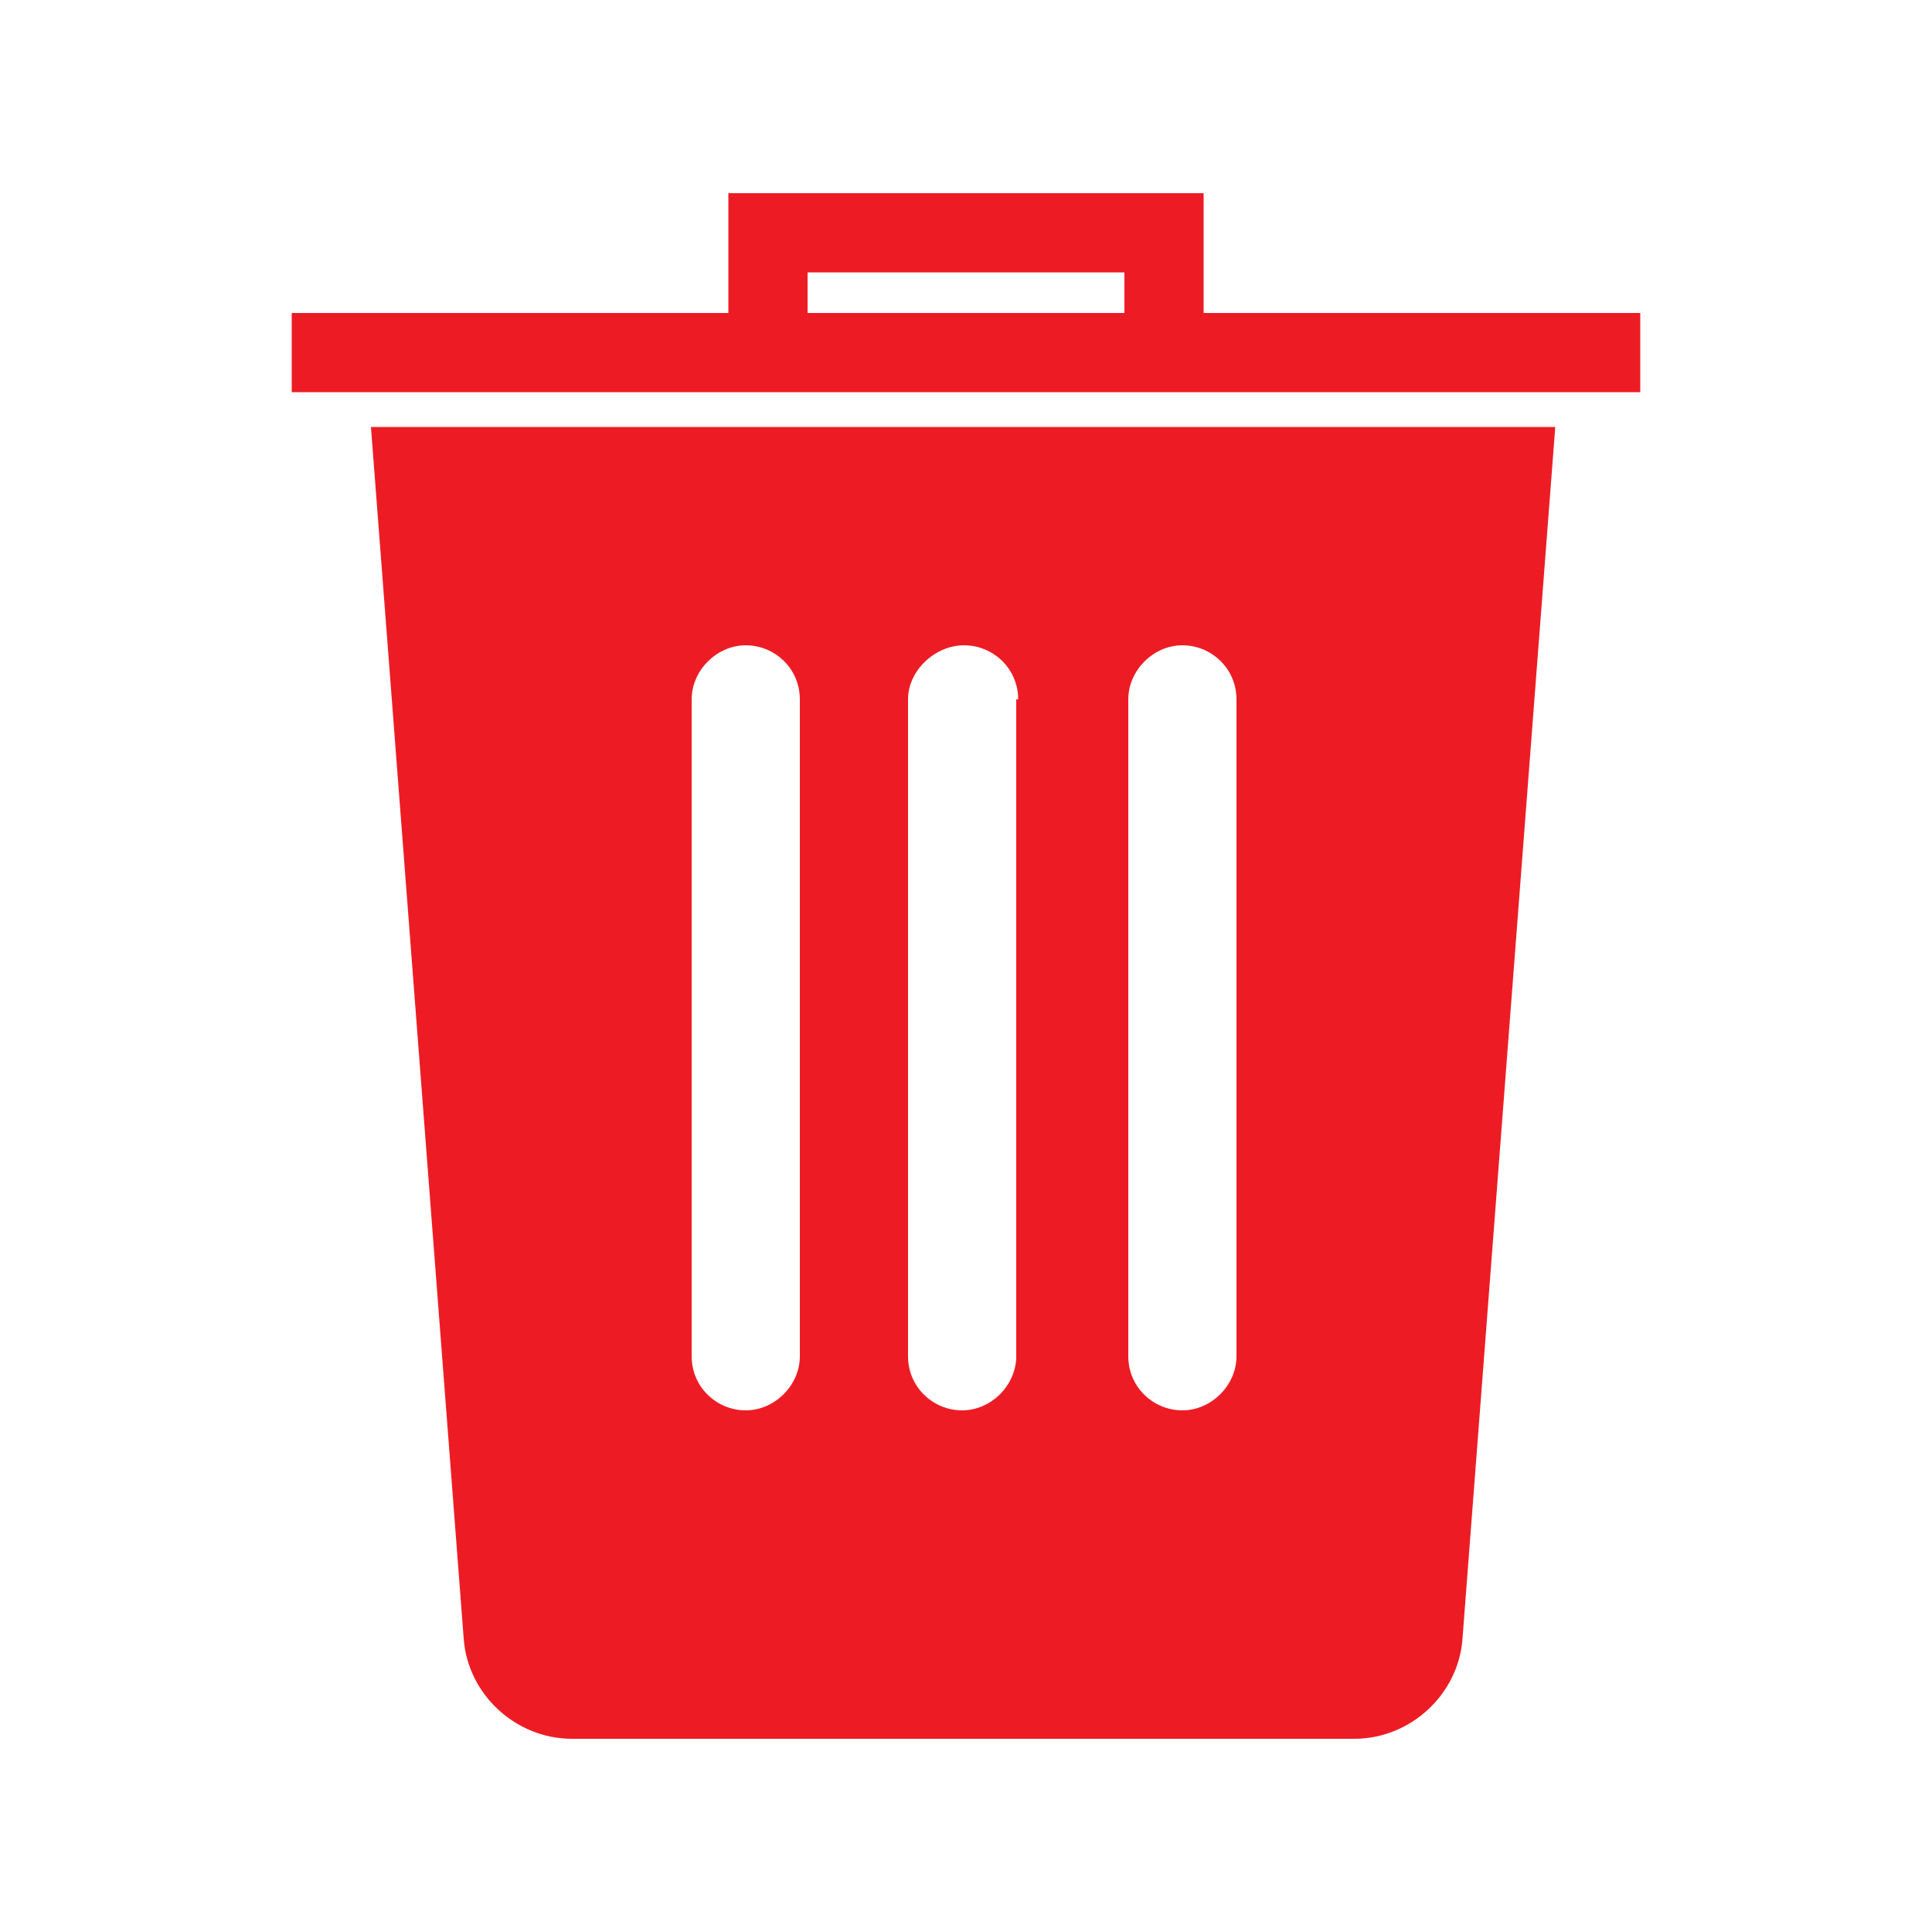 <?xml version="1.0" encoding="utf-8"?>
<!-- Generator: Adobe Illustrator 27.1.0, SVG Export Plug-In . SVG Version: 6.00 Build 0)  -->
<svg version="1.1" id="Layer_1" xmlns="http://www.w3.org/2000/svg" xmlns:xlink="http://www.w3.org/1999/xlink" x="0px" y="0px"
	 viewBox="0 0 100 100" style="enable-background:new 0 0 100 100;" xml:space="preserve">
<style type="text/css">
	.st0{fill-rule:evenodd;clip-rule:evenodd;fill:#ED1C24;}
</style>
<g>
	<path class="st0" d="M24,84.8l-4.8-62.7h61.3l-4.8,62.7C75.5,87.7,73,90,70.1,90H29.6C26.7,90,24.2,87.7,24,84.8L24,84.8z
		 M41.4,36.2c0-1.6-1.3-2.8-2.8-2.8s-2.8,1.3-2.8,2.8v34c0,1.6,1.3,2.8,2.8,2.8s2.8-1.3,2.8-2.8V36.2z M52.7,36.2
		c0-1.6-1.3-2.8-2.8-2.8S47,34.7,47,36.2v34c0,1.6,1.3,2.8,2.8,2.8s2.8-1.3,2.8-2.8V36.2z M64,36.2c0-1.6-1.3-2.8-2.8-2.8
		s-2.8,1.3-2.8,2.8v34c0,1.6,1.3,2.8,2.8,2.8s2.8-1.3,2.8-2.8V36.2z"/>
	<path class="st0" d="M37.7,10h24.6v6.2h22.6v4.1H15.1v-4.1h22.6L37.7,10z M41.8,16.2h16.4v-2.1H41.8V16.2z"/>
</g>
</svg>
